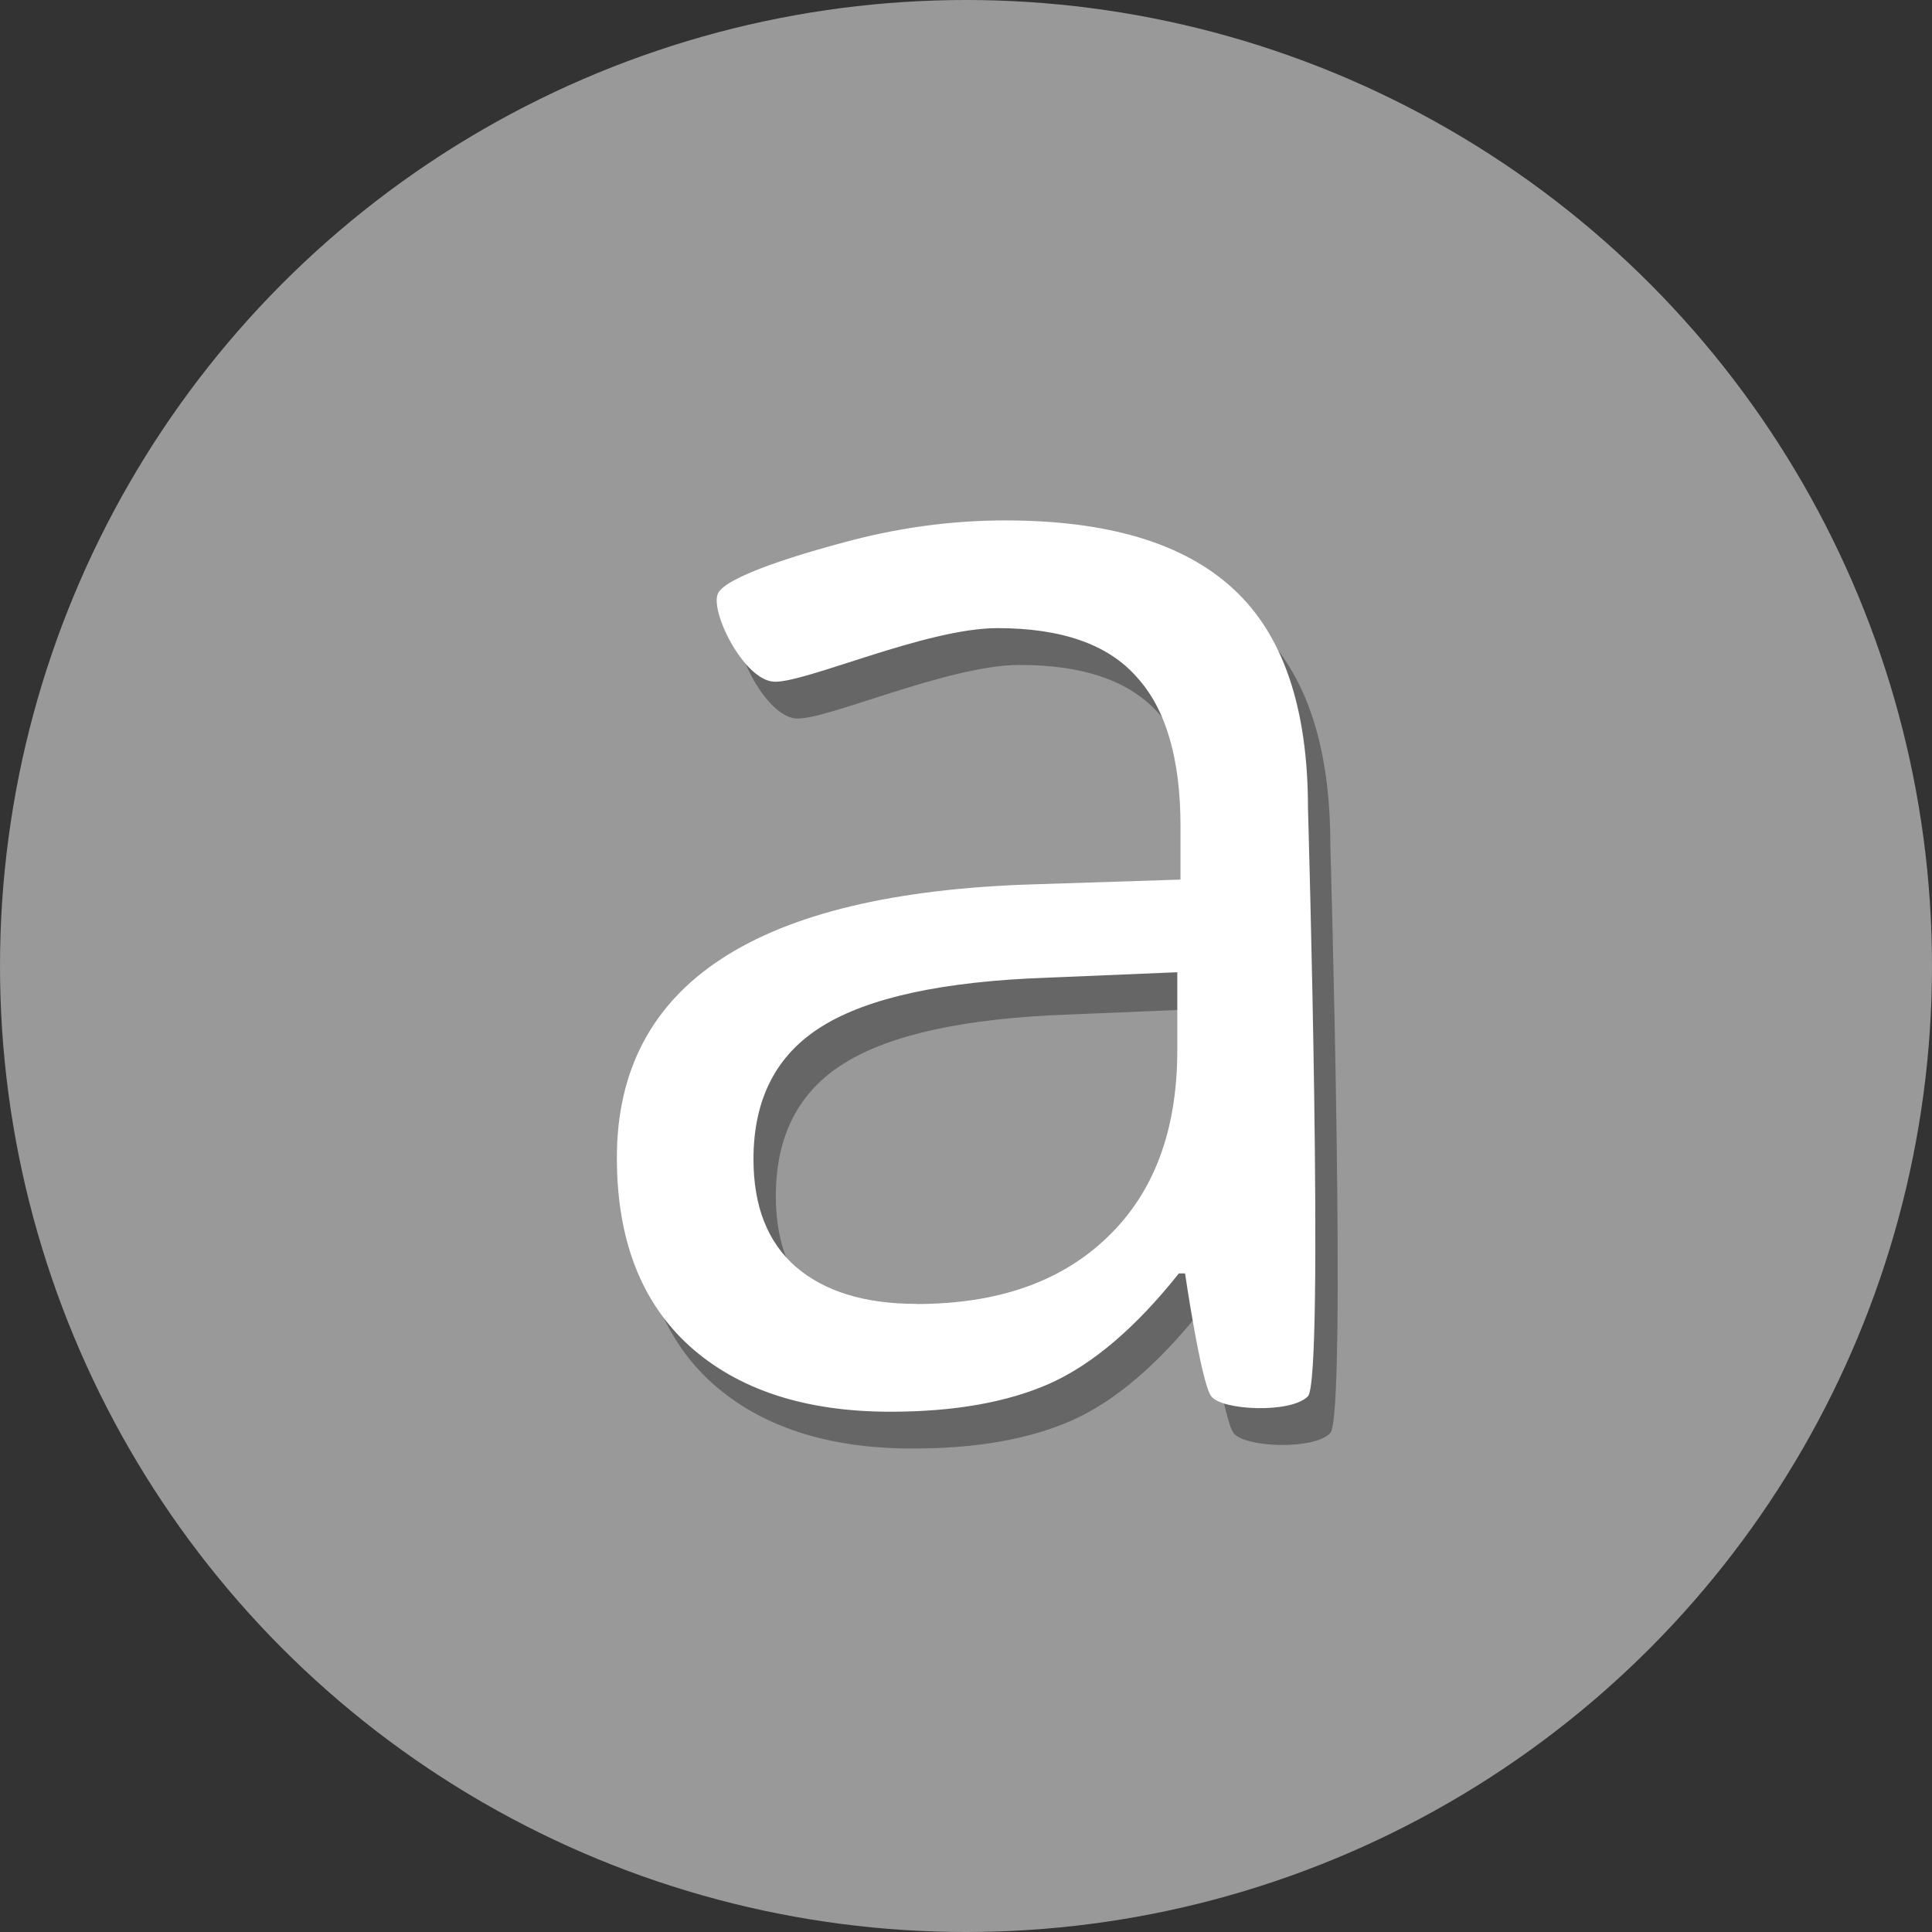 <?xml version="1.0" encoding="UTF-8" standalone="no"?>
<!-- Created with Inkscape (http://www.inkscape.org/) -->

<svg
   xmlns:dc="http://purl.org/dc/elements/1.1/"
   xmlns:cc="http://creativecommons.org/ns#"
   xmlns:rdf="http://www.w3.org/1999/02/22-rdf-syntax-ns#"
   xmlns:svg="http://www.w3.org/2000/svg"
   xmlns="http://www.w3.org/2000/svg"
   xmlns:sodipodi="http://sodipodi.sourceforge.net/DTD/sodipodi-0.dtd"
   xmlns:inkscape="http://www.inkscape.org/namespaces/inkscape"
   width="48"
   height="48"
   viewBox="0 0 12.7 12.7"
   version="1.1"
   id="svg8"
   inkscape:version="0.92.3 (2405546, 2018-03-11)"
   sodipodi:docname="font.svg">
  <rect x="0" y="0" width="12.7" height="12.7" fill="#333333" stroke="none"/>
  <defs
     id="defs2">
    <clipPath
       clipPathUnits="userSpaceOnUse"
       id="clipPath5343">
      <path
         style="fill:#7aafff;fill-opacity:1;stroke:none;stroke-width:2.01;stroke-linecap:round;stroke-linejoin:round;stroke-miterlimit:4;stroke-dasharray:none;stroke-opacity:1"
         d="m 3.069,285.557 c -1.614,1.196 -2.566,3.085 -2.569,5.093 0,3.507 2.843,6.35 6.35,6.35 C 10.357,297 13.2,294.157 13.2,290.65 c -0.002,-0.843 -0.452,-2.713 -0.5,-2.454 -0.024,0.841 -0.572,2.353 -0.602,2.231 -0.003,-0.506 -0.288,-1.426 -0.305,-1.195 0.028,1.407 -1.484,3.177 -2.308,3.5 -0.831,0.369 -1.737,0.564 -2.612,0.565 -0.174,2e-5 -1.169,-0.138 -1.644,-0.704 -0.826,-0.893 -0.002,-1.1 0.463,-1.273 0.506,-0.189 1.031,-0.31 1.52,-0.42 0.746,-0.168 0.471,-0.526 0.105,-0.629 -0.927,-0.26 -2.045,0.335 -2.865,0.306 -0.848,-0.029 -0.805,-1.696 -0.141,-1.762 0.739,-0.073 1.667,-0.511 1.462,-0.657 -0.83,-0.617 -0.962,-0.791 -1.06,-1.164 -0.148,-0.565 0.341,-1.036 0.058,-0.964 -0.26,0.08 -0.411,0.156 -0.599,0.257 -0.167,0.09 -0.294,0.055 -0.675,0.002 -0.325,-0.045 -0.387,-0.056 -0.376,-0.257 0.011,-0.201 0.073,-0.521 -0.052,-0.476 z"
         id="path5345"
         inkscape:connector-curvature="0"
         sodipodi:nodetypes="ccscccccccssscscscssscc" />
    </clipPath>
    <clipPath
       clipPathUnits="userSpaceOnUse"
       id="clipPath4543">
      <path
         style="opacity:1;vector-effect:none;fill:#666666;fill-opacity:1;stroke:none;stroke-width:2.117;stroke-linecap:round;stroke-linejoin:round;stroke-miterlimit:4;stroke-dasharray:none;stroke-dashoffset:0;stroke-opacity:1"
         d="m 1.776,291.57 c -1.826,0.174 -3.294,0.919 -3.49,2.165 -0.263,1.667 1.568,3.341 4.089,3.739 1.217,0.191 2.434,0.053 3.381,-0.384 0.731,0.528 1.669,0.901 2.67,1.06 2.521,0.398 4.778,-0.631 5.041,-2.299 0.263,-1.667 -1.491,-1.943 -4.257,-2.179 -2.766,-0.236 -3.616,-1.688 -5.747,-2.046 -0.566,-0.089 -1.138,-0.108 -1.687,-0.056 z"
         id="path4545"
         inkscape:connector-curvature="0"
         sodipodi:nodetypes="cccccczcc" />
    </clipPath>
  </defs>
  <sodipodi:namedview
     id="base"
     pagecolor="#ffffff"
     bordercolor="#666666"
     borderopacity="1.0"
     inkscape:pageopacity="0.0"
     inkscape:pageshadow="2"
     inkscape:zoom="2.5098608"
     inkscape:cx="-161.55399"
     inkscape:cy="3.5716806"
     inkscape:document-units="mm"
     inkscape:current-layer="layer1"
     showgrid="false"
     units="px"
     inkscape:window-width="2560"
     inkscape:window-height="1403"
     inkscape:window-x="0"
     inkscape:window-y="55"
     inkscape:window-maximized="1" />
  <g
     inkscape:label="圖層 1"
     inkscape:groupmode="layer"
     id="layer1"
     transform="translate(0,-284.3)">
    <circle
       style="fill:#999999;fill-opacity:1;stroke:none;stroke-width:1.747;stroke-linecap:round;stroke-linejoin:round;stroke-miterlimit:4;stroke-dasharray:none;stroke-opacity:1"
       id="path4514"
       cx="6.35"
       cy="290.65"
       r="6.35" />
    <g
       aria-label="a "
       style="font-style:normal;font-weight:normal;font-size:10.583px;line-height:1.25;font-family:sans-serif;letter-spacing:0px;word-spacing:0px;fill:#666666;fill-opacity:1;stroke:none;stroke-width:0.265"
       id="text888-3-2"
       transform="translate(3.789,2.809)">
      <path
         d="m 4.319,290.91 c -0.067,-0.094 -0.171,-0.806 -0.171,-0.806 h -0.041 c -0.282,0.355 -0.565,0.596 -0.847,0.723 -0.279,0.124 -0.629,0.186 -1.049,0.186 -0.562,0 -1.003,-0.145 -1.323,-0.434 -0.317,-0.289 -0.475,-0.701 -0.475,-1.235 0,-1.144 0.915,-1.743 2.744,-1.798 l 0.961,-0.031 v -0.351 c 0,-0.444 -0.096,-0.772 -0.289,-0.982 -0.189,-0.214 -0.494,-0.32 -0.915,-0.32 -0.472,0 -1.271,0.365 -1.47,0.352 -0.199,-0.013 -0.422,-0.466 -0.366,-0.581 0.056,-0.114 0.554,-0.264 0.885,-0.35 0.334,-0.086 0.668,-0.129 1.003,-0.129 0.675,0 1.175,0.15 1.499,0.45 0.327,0.3 0.491,0.78 0.491,1.442 0,0 0.109,3.75 0,3.865 -0.109,0.115 -0.569,0.094 -0.636,0 z m -1.938,-0.605 c 0.534,0 0.953,-0.146 1.256,-0.439 0.307,-0.293 0.46,-0.703 0.46,-1.23 v -0.512 l -0.858,0.036 c -0.682,0.024 -1.175,0.131 -1.478,0.32 -0.3,0.186 -0.45,0.477 -0.45,0.873 0,0.31 0.093,0.546 0.279,0.708 0.189,0.162 0.453,0.243 0.791,0.243 z"
         style="font-style:normal;font-variant:normal;font-weight:normal;font-stretch:normal;font-family:'Open Sans';-inkscape-font-specification:'Open Sans';fill:#666666;fill-opacity:1;stroke-width:0.265"
         id="path913-9"
         inkscape:connector-curvature="0"
         sodipodi:nodetypes="zcccscsccscszzcscszzccscccsccc" />
    </g>
    <g
       aria-label="a
"
       style="font-style:normal;font-weight:normal;font-size:10.583px;line-height:1.25;font-family:sans-serif;letter-spacing:0px;word-spacing:0px;fill:#ffffff;fill-opacity:1;stroke:none;stroke-width:0.265"
       id="text888-3"
       transform="translate(3.642,2.567)">
      <path
         d="m 4.319,290.91 c -0.067,-0.094 -0.171,-0.806 -0.171,-0.806 h -0.041 c -0.282,0.355 -0.565,0.596 -0.847,0.723 -0.279,0.124 -0.629,0.186 -1.049,0.186 -0.562,0 -1.003,-0.145 -1.323,-0.434 -0.317,-0.289 -0.475,-0.701 -0.475,-1.235 0,-1.144 0.915,-1.743 2.744,-1.798 l 0.961,-0.031 v -0.351 c 0,-0.444 -0.096,-0.772 -0.289,-0.982 -0.189,-0.214 -0.494,-0.32 -0.915,-0.32 -0.472,0 -1.271,0.365 -1.47,0.352 -0.199,-0.013 -0.422,-0.466 -0.366,-0.581 0.056,-0.114 0.554,-0.264 0.885,-0.35 0.334,-0.086 0.668,-0.129 1.003,-0.129 0.675,0 1.175,0.15 1.499,0.45 0.327,0.3 0.491,0.78 0.491,1.442 0,0 0.109,3.75 0,3.865 -0.109,0.115 -0.569,0.094 -0.636,0 z m -1.938,-0.605 c 0.534,0 0.953,-0.146 1.256,-0.439 0.307,-0.293 0.46,-0.703 0.46,-1.23 v -0.512 l -0.858,0.036 c -0.682,0.024 -1.175,0.131 -1.478,0.32 -0.3,0.186 -0.45,0.477 -0.45,0.873 0,0.31 0.093,0.546 0.279,0.708 0.189,0.162 0.453,0.243 0.791,0.243 z"
         style="font-style:normal;font-variant:normal;font-weight:normal;font-stretch:normal;font-family:'Open Sans';-inkscape-font-specification:'Open Sans';stroke-width:0.265;fill:#ffffff"
         id="path913"
         inkscape:connector-curvature="0"
         sodipodi:nodetypes="zcccscsccscszzcscszzccscccsccc" />
    </g>
  </g>
</svg>
